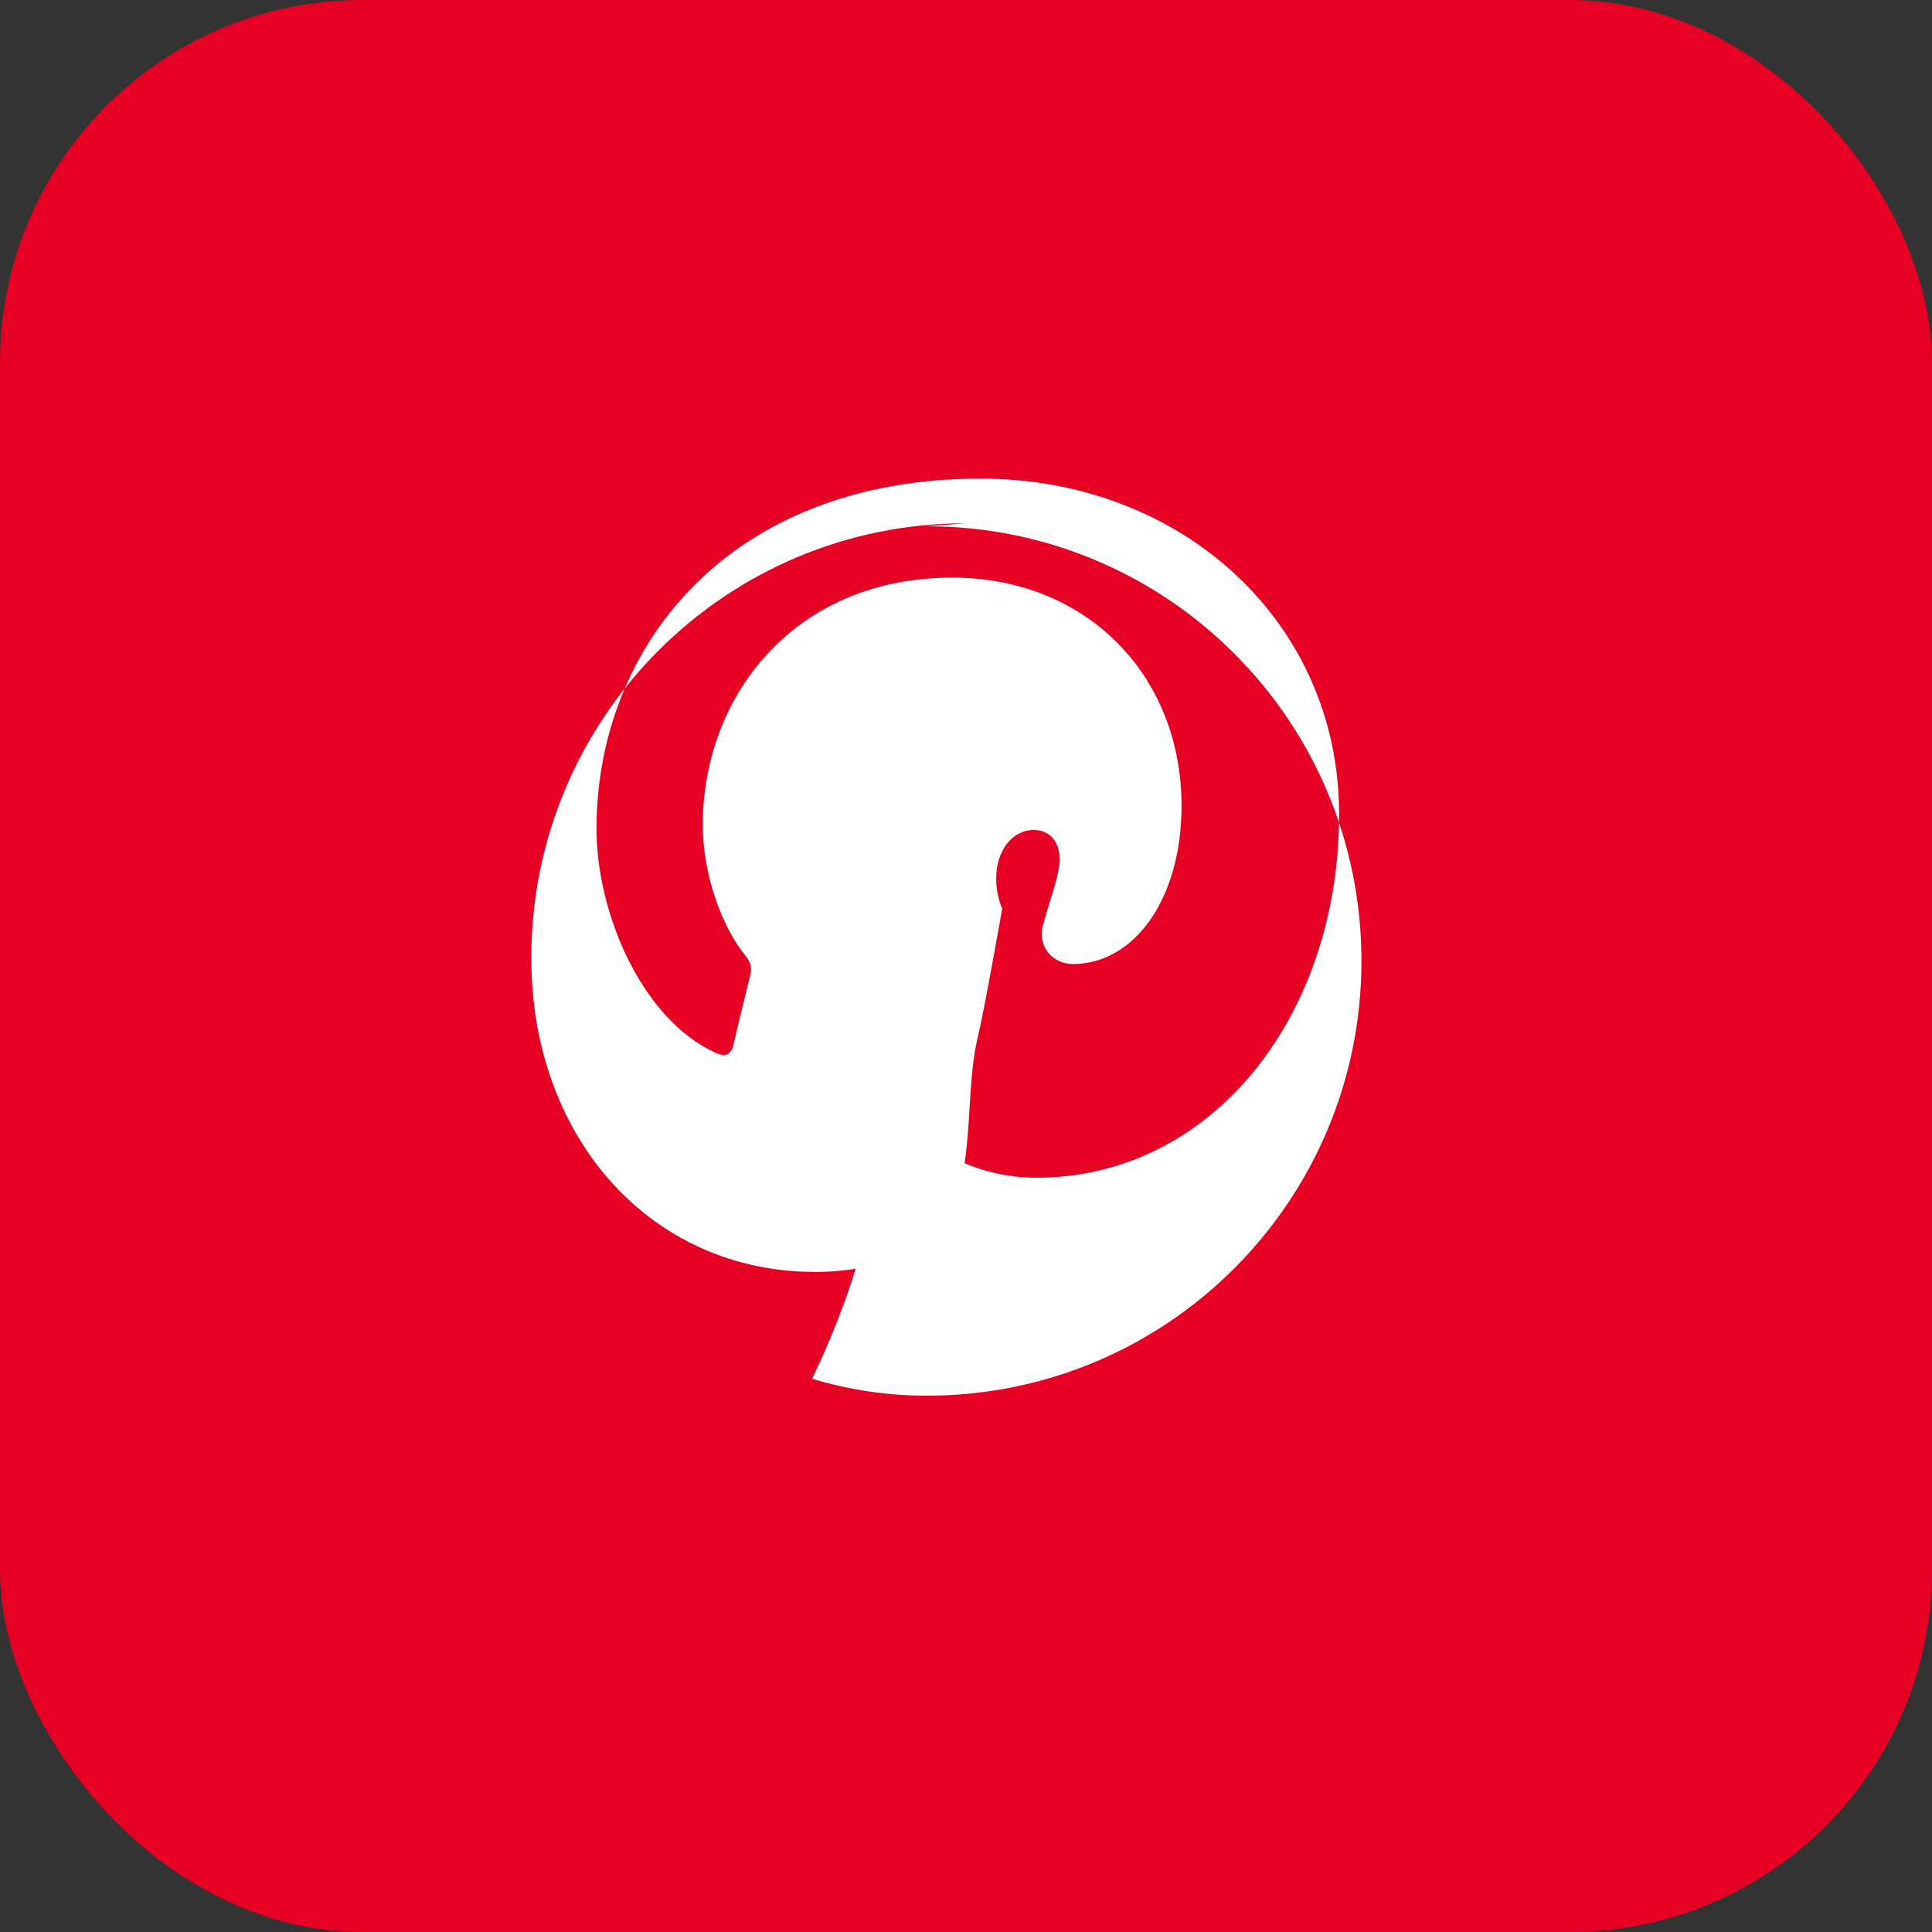 <svg xmlns="http://www.w3.org/2000/svg" viewBox="0 0 32 32" width="32" height="32"><rect x="0" y="0" width="32" height="32" fill="#333333" stroke="none"/><rect width="32" height="32" rx="6" fill="#E60023"/><path d="M16 8.667c-3.98 0-7.2 3.22-7.2 7.2 0 2.98 1.98 5.2 4.7 5.2 1.02 0 1.98-.34 2.3-1.12.32-.76.2-1.9.38-2.7.13-.54.42-2.2.42-2.2s-.1-.2-.1-.5c0-.46.27-.8.62-.8.29 0 .43.22.43.48 0 .29-.18.72-.28 1.12-.08.34.17.62.5.62 1.02 0 1.8-1.08 1.8-2.62 0-2.16-1.57-3.78-3.8-3.78-2.6 0-4.13 1.95-4.13 4.1 0 .82.32 1.7.72 2.18.08.1.09.19.07.29-.08.32-.25 1.02-.28 1.16-.04.18-.14.22-.32.13-1.2-.56-1.95-2.3-1.95-3.7 0-3.02 2.2-5.8 6.36-5.8 3.34 0 5.94 2.38 5.94 5.56 0 3.34-2.1 6.02-5.02 6.02-1.01 0-1.96-.53-2.29-1.13l-.62 2.36c-.18.7-.54 1.57-.8 2.1.6.18 1.24.28 1.9.28 3.98 0 7.2-3.22 7.2-7.2 0-3.98-3.22-7.2-7.2-7.2z" fill="#fff"/></svg> 